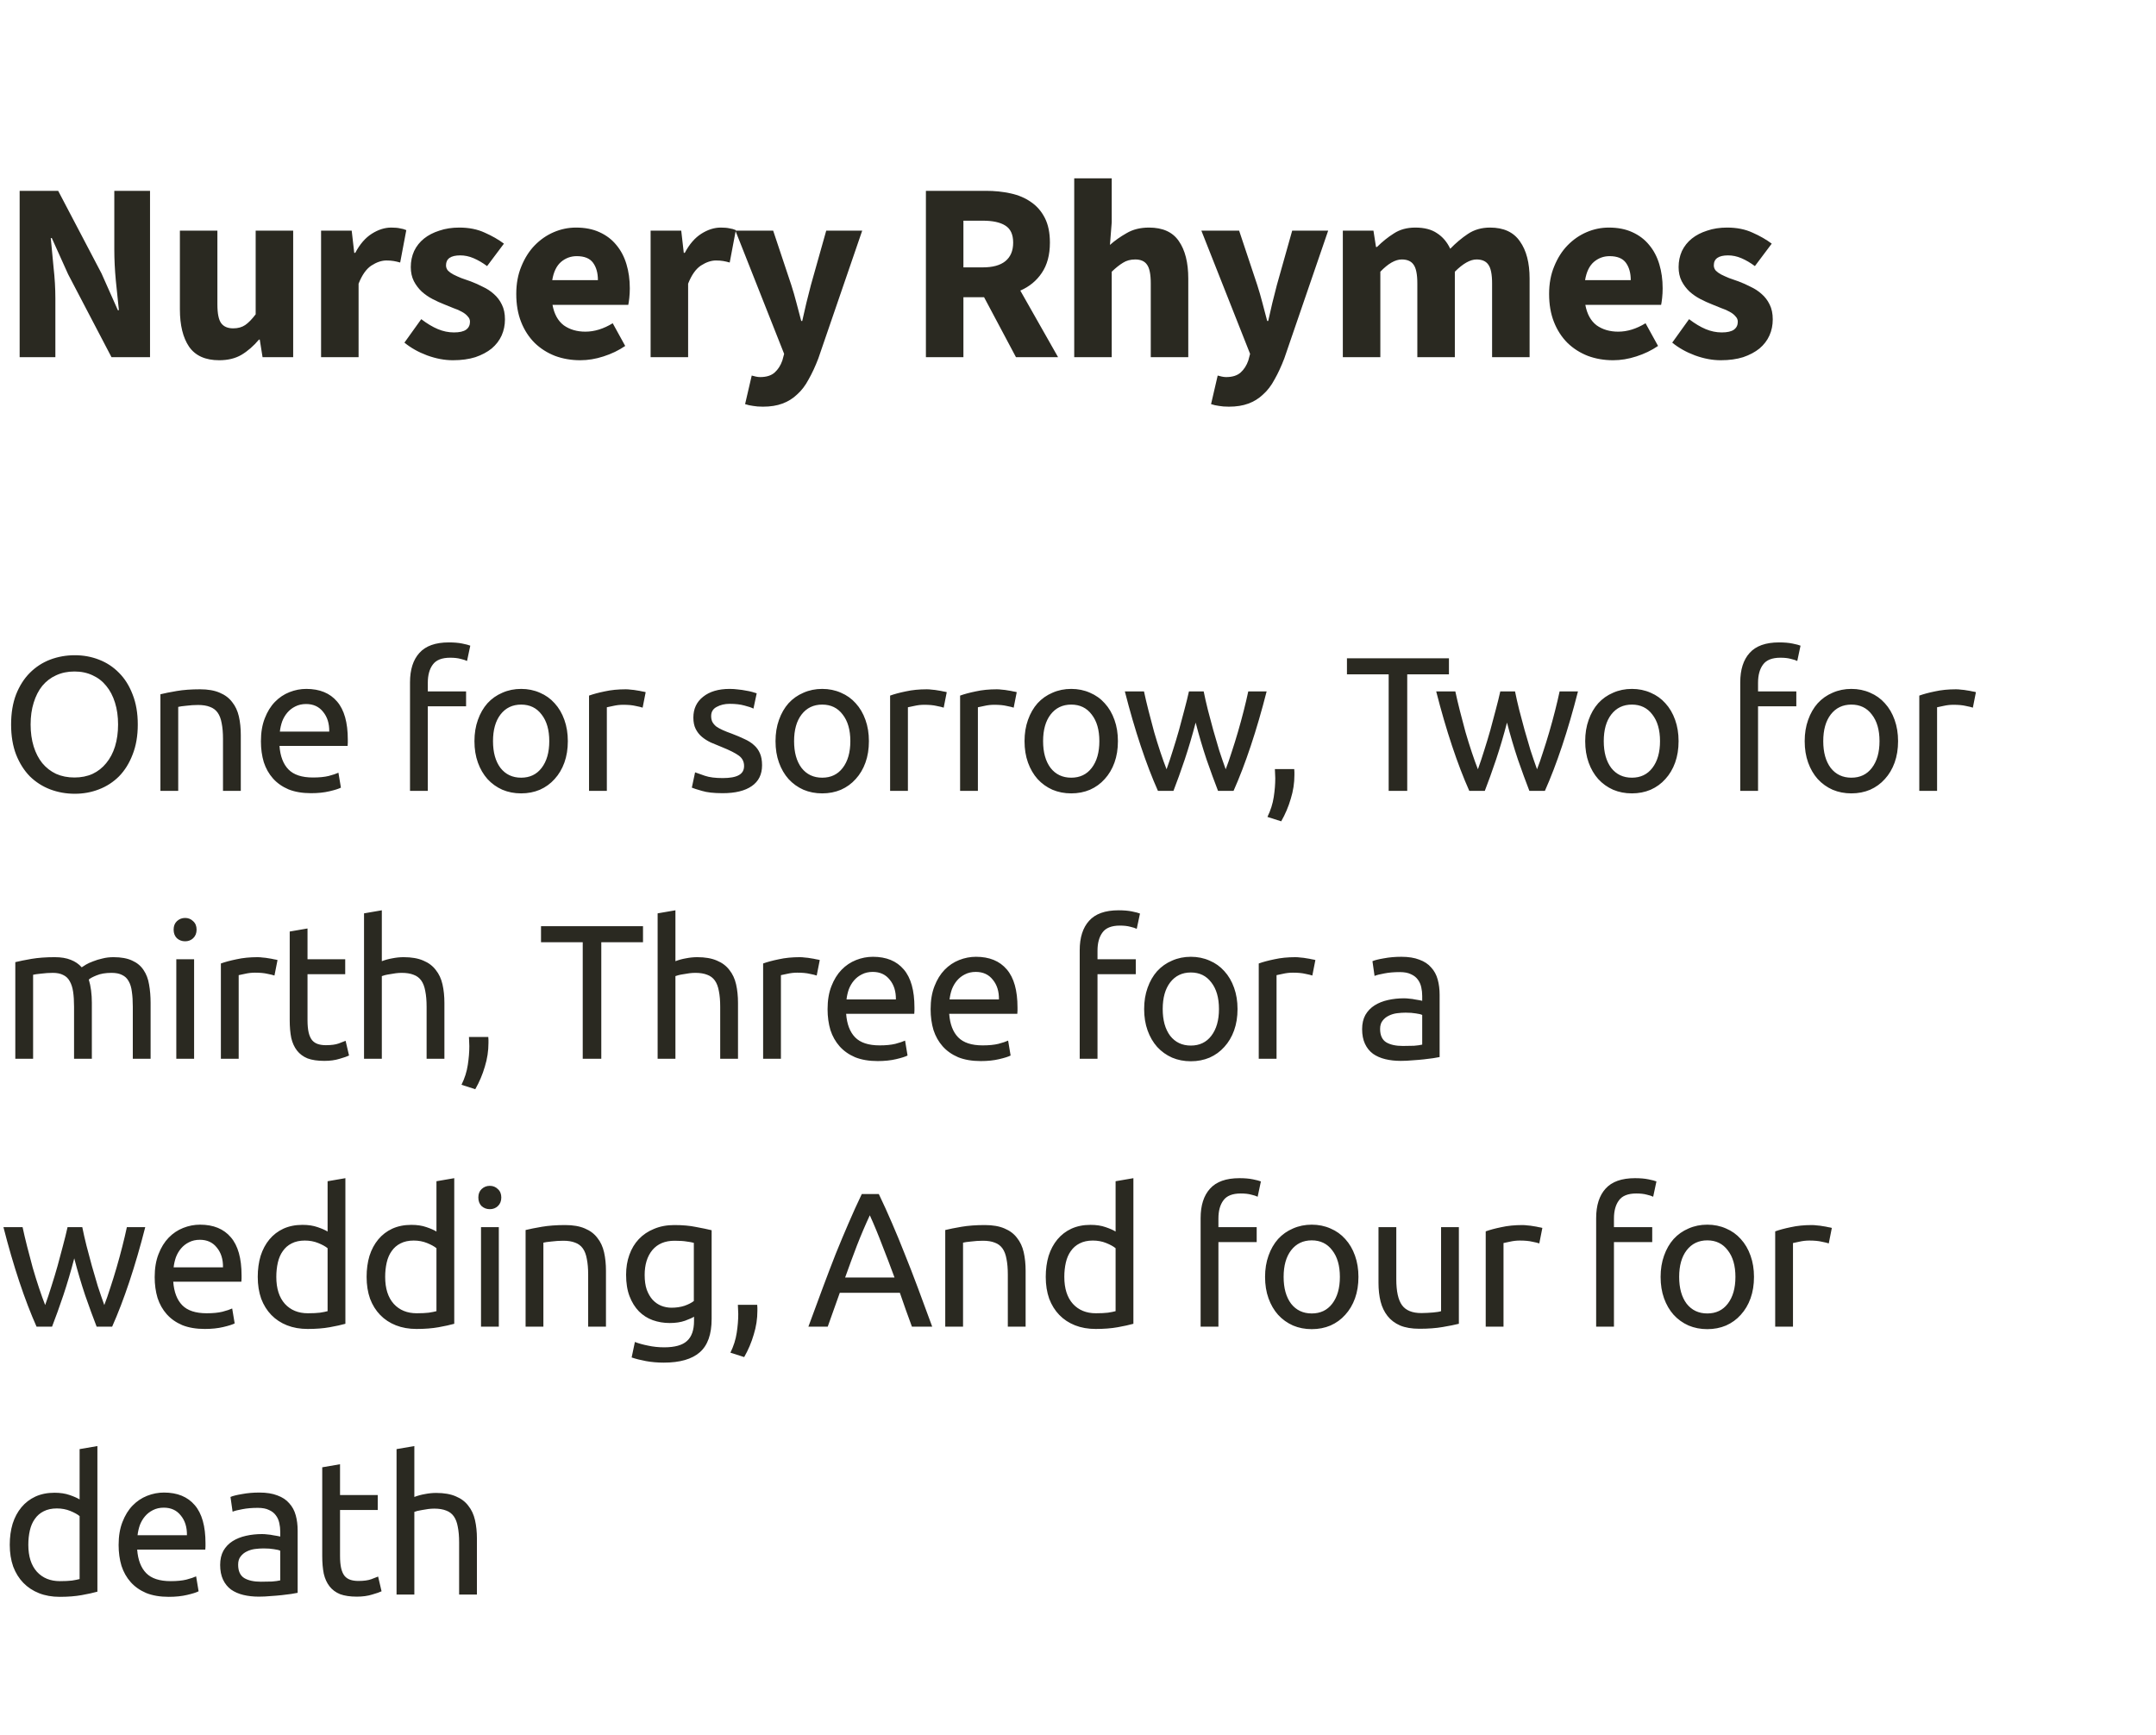 <svg width="169" height="136" viewBox="0 0 169 136" fill="none" xmlns="http://www.w3.org/2000/svg">
<path d="M1.54 28V14.96H4.56L7.96 21.44L9.24 24.32H9.32C9.253 23.627 9.173 22.853 9.08 22C9 21.147 8.96 20.333 8.96 19.56V14.96H11.76V28H8.74L5.34 21.5L4.06 18.66H3.98C4.047 19.38 4.12 20.153 4.2 20.98C4.293 21.807 4.34 22.607 4.34 23.38V28H1.54ZM17.181 28.24C16.101 28.24 15.314 27.887 14.821 27.18C14.341 26.473 14.101 25.493 14.101 24.24V18.08H17.041V23.86C17.041 24.58 17.141 25.073 17.341 25.34C17.541 25.607 17.854 25.74 18.281 25.74C18.654 25.74 18.967 25.653 19.221 25.48C19.474 25.307 19.747 25.027 20.041 24.64V18.08H22.981V28H20.581L20.361 26.62H20.301C19.874 27.127 19.414 27.527 18.921 27.82C18.441 28.1 17.861 28.24 17.181 28.24ZM25.168 28V18.08H27.568L27.768 19.82H27.848C28.208 19.14 28.641 18.64 29.148 18.32C29.655 18 30.161 17.84 30.668 17.84C30.948 17.84 31.175 17.86 31.348 17.9C31.535 17.927 31.701 17.973 31.848 18.04L31.368 20.58C31.181 20.527 31.008 20.487 30.848 20.46C30.688 20.433 30.501 20.42 30.288 20.42C29.915 20.42 29.521 20.553 29.108 20.82C28.708 21.087 28.375 21.56 28.108 22.24V28H25.168ZM35.501 28.24C34.847 28.24 34.174 28.113 33.48 27.86C32.8 27.607 32.207 27.273 31.701 26.86L33.02 25.02C33.474 25.367 33.907 25.627 34.321 25.8C34.734 25.973 35.154 26.06 35.581 26.06C36.02 26.06 36.34 25.987 36.541 25.84C36.74 25.693 36.84 25.487 36.84 25.22C36.84 25.06 36.781 24.92 36.66 24.8C36.554 24.667 36.401 24.547 36.2 24.44C36.014 24.333 35.8 24.24 35.56 24.16C35.321 24.067 35.074 23.967 34.821 23.86C34.514 23.74 34.207 23.6 33.901 23.44C33.594 23.28 33.314 23.087 33.06 22.86C32.807 22.62 32.6 22.347 32.441 22.04C32.281 21.72 32.2 21.353 32.2 20.94C32.2 20.487 32.287 20.067 32.461 19.68C32.647 19.293 32.907 18.967 33.24 18.7C33.574 18.433 33.974 18.227 34.441 18.08C34.907 17.92 35.427 17.84 36.001 17.84C36.761 17.84 37.427 17.973 38.001 18.24C38.574 18.493 39.074 18.78 39.501 19.1L38.181 20.86C37.821 20.593 37.467 20.387 37.12 20.24C36.774 20.093 36.427 20.02 36.081 20.02C35.334 20.02 34.961 20.28 34.961 20.8C34.961 20.96 35.014 21.1 35.12 21.22C35.227 21.327 35.367 21.427 35.541 21.52C35.727 21.613 35.934 21.707 36.16 21.8C36.401 21.88 36.647 21.967 36.901 22.06C37.221 22.18 37.534 22.32 37.84 22.48C38.16 22.627 38.447 22.813 38.7 23.04C38.967 23.267 39.181 23.547 39.34 23.88C39.501 24.2 39.581 24.587 39.581 25.04C39.581 25.493 39.494 25.913 39.321 26.3C39.147 26.687 38.887 27.027 38.541 27.32C38.194 27.6 37.767 27.827 37.261 28C36.754 28.16 36.167 28.24 35.501 28.24ZM45.488 28.24C44.781 28.24 44.121 28.127 43.508 27.9C42.894 27.66 42.361 27.32 41.908 26.88C41.454 26.427 41.101 25.88 40.848 25.24C40.594 24.6 40.468 23.867 40.468 23.04C40.468 22.24 40.601 21.52 40.868 20.88C41.134 20.227 41.481 19.68 41.908 19.24C42.348 18.787 42.848 18.44 43.408 18.2C43.968 17.96 44.548 17.84 45.148 17.84C45.854 17.84 46.468 17.96 46.988 18.2C47.521 18.44 47.961 18.773 48.308 19.2C48.668 19.627 48.934 20.133 49.108 20.72C49.281 21.293 49.368 21.92 49.368 22.6C49.368 22.867 49.354 23.12 49.328 23.36C49.301 23.6 49.274 23.78 49.248 23.9H43.308C43.441 24.62 43.734 25.153 44.188 25.5C44.654 25.833 45.221 26 45.888 26C46.594 26 47.308 25.78 48.028 25.34L49.008 27.12C48.501 27.467 47.934 27.74 47.308 27.94C46.694 28.14 46.088 28.24 45.488 28.24ZM43.288 21.96H46.868C46.868 21.4 46.741 20.947 46.488 20.6C46.234 20.253 45.808 20.08 45.208 20.08C44.741 20.08 44.328 20.233 43.968 20.54C43.621 20.847 43.394 21.32 43.288 21.96ZM50.999 28V18.08H53.399L53.599 19.82H53.679C54.039 19.14 54.473 18.64 54.979 18.32C55.486 18 55.993 17.84 56.499 17.84C56.779 17.84 57.006 17.86 57.179 17.9C57.366 17.927 57.533 17.973 57.679 18.04L57.199 20.58C57.013 20.527 56.839 20.487 56.679 20.46C56.519 20.433 56.333 20.42 56.119 20.42C55.746 20.42 55.353 20.553 54.939 20.82C54.539 21.087 54.206 21.56 53.939 22.24V28H50.999ZM59.805 31.88C59.498 31.88 59.238 31.86 59.025 31.82C58.811 31.793 58.605 31.747 58.405 31.68L58.925 29.44C59.018 29.467 59.125 29.493 59.245 29.52C59.365 29.547 59.478 29.56 59.585 29.56C60.078 29.56 60.458 29.44 60.725 29.2C60.991 28.96 61.191 28.647 61.325 28.26L61.465 27.74L57.645 18.08H60.605L62.025 22.34C62.171 22.793 62.305 23.253 62.425 23.72C62.545 24.187 62.671 24.667 62.805 25.16H62.885C62.991 24.693 63.098 24.227 63.205 23.76C63.325 23.28 63.445 22.807 63.565 22.34L64.765 18.08H67.585L64.145 28.1C63.905 28.727 63.651 29.273 63.385 29.74C63.131 30.22 62.831 30.613 62.485 30.92C62.151 31.24 61.765 31.48 61.325 31.64C60.898 31.8 60.391 31.88 59.805 31.88ZM72.578 28V14.96H77.278C77.972 14.96 78.618 15.027 79.218 15.16C79.832 15.293 80.365 15.52 80.818 15.84C81.272 16.147 81.632 16.56 81.898 17.08C82.165 17.6 82.298 18.247 82.298 19.02C82.298 19.98 82.085 20.773 81.658 21.4C81.245 22.013 80.685 22.473 79.978 22.78L82.938 28H79.638L77.138 23.3H75.518V28H72.578ZM75.518 20.96H77.038C77.812 20.96 78.398 20.8 78.798 20.48C79.212 20.147 79.418 19.66 79.418 19.02C79.418 18.38 79.212 17.933 78.798 17.68C78.398 17.427 77.812 17.3 77.038 17.3H75.518V20.96ZM84.204 28V13.98H87.144V17.42L87.004 19.2C87.377 18.867 87.811 18.56 88.304 18.28C88.797 17.987 89.384 17.84 90.064 17.84C91.144 17.84 91.924 18.193 92.404 18.9C92.897 19.607 93.144 20.587 93.144 21.84V28H90.204V22.22C90.204 21.5 90.104 21.007 89.904 20.74C89.717 20.473 89.411 20.34 88.984 20.34C88.611 20.34 88.291 20.427 88.024 20.6C87.757 20.76 87.464 20.993 87.144 21.3V28H84.204ZM96.33 31.88C96.023 31.88 95.763 31.86 95.55 31.82C95.336 31.793 95.13 31.747 94.93 31.68L95.45 29.44C95.543 29.467 95.65 29.493 95.77 29.52C95.89 29.547 96.003 29.56 96.11 29.56C96.603 29.56 96.983 29.44 97.25 29.2C97.516 28.96 97.716 28.647 97.85 28.26L97.99 27.74L94.17 18.08H97.13L98.55 22.34C98.696 22.793 98.83 23.253 98.95 23.72C99.07 24.187 99.196 24.667 99.33 25.16H99.41C99.516 24.693 99.623 24.227 99.73 23.76C99.85 23.28 99.97 22.807 100.09 22.34L101.29 18.08H104.11L100.67 28.1C100.43 28.727 100.176 29.273 99.91 29.74C99.656 30.22 99.356 30.613 99.01 30.92C98.676 31.24 98.29 31.48 97.85 31.64C97.423 31.8 96.916 31.88 96.33 31.88ZM105.259 28V18.08H107.659L107.859 19.36H107.939C108.353 18.947 108.793 18.593 109.259 18.3C109.726 17.993 110.286 17.84 110.939 17.84C111.646 17.84 112.213 17.987 112.639 18.28C113.079 18.56 113.426 18.967 113.679 19.5C114.119 19.047 114.579 18.66 115.059 18.34C115.553 18.007 116.133 17.84 116.799 17.84C117.866 17.84 118.646 18.2 119.139 18.92C119.646 19.627 119.899 20.6 119.899 21.84V28H116.959V22.22C116.959 21.5 116.859 21.007 116.659 20.74C116.473 20.473 116.166 20.34 115.739 20.34C115.246 20.34 114.679 20.66 114.039 21.3V28H111.099V22.22C111.099 21.5 110.999 21.007 110.799 20.74C110.613 20.473 110.306 20.34 109.879 20.34C109.373 20.34 108.813 20.66 108.199 21.3V28H105.259ZM126.448 28.24C125.741 28.24 125.081 28.127 124.468 27.9C123.854 27.66 123.321 27.32 122.868 26.88C122.414 26.427 122.061 25.88 121.808 25.24C121.554 24.6 121.428 23.867 121.428 23.04C121.428 22.24 121.561 21.52 121.828 20.88C122.094 20.227 122.441 19.68 122.868 19.24C123.308 18.787 123.808 18.44 124.368 18.2C124.928 17.96 125.508 17.84 126.108 17.84C126.814 17.84 127.428 17.96 127.948 18.2C128.481 18.44 128.921 18.773 129.268 19.2C129.628 19.627 129.894 20.133 130.068 20.72C130.241 21.293 130.328 21.92 130.328 22.6C130.328 22.867 130.314 23.12 130.288 23.36C130.261 23.6 130.234 23.78 130.208 23.9H124.268C124.401 24.62 124.694 25.153 125.148 25.5C125.614 25.833 126.181 26 126.848 26C127.554 26 128.268 25.78 128.988 25.34L129.968 27.12C129.461 27.467 128.894 27.74 128.268 27.94C127.654 28.14 127.048 28.24 126.448 28.24ZM124.248 21.96H127.828C127.828 21.4 127.701 20.947 127.448 20.6C127.194 20.253 126.768 20.08 126.168 20.08C125.701 20.08 125.288 20.233 124.928 20.54C124.581 20.847 124.354 21.32 124.248 21.96ZM134.879 28.24C134.226 28.24 133.553 28.113 132.859 27.86C132.179 27.607 131.586 27.273 131.079 26.86L132.399 25.02C132.853 25.367 133.286 25.627 133.699 25.8C134.113 25.973 134.533 26.06 134.959 26.06C135.399 26.06 135.719 25.987 135.919 25.84C136.119 25.693 136.219 25.487 136.219 25.22C136.219 25.06 136.159 24.92 136.039 24.8C135.933 24.667 135.779 24.547 135.579 24.44C135.393 24.333 135.179 24.24 134.939 24.16C134.699 24.067 134.453 23.967 134.199 23.86C133.893 23.74 133.586 23.6 133.279 23.44C132.973 23.28 132.693 23.087 132.439 22.86C132.186 22.62 131.979 22.347 131.819 22.04C131.659 21.72 131.579 21.353 131.579 20.94C131.579 20.487 131.666 20.067 131.839 19.68C132.026 19.293 132.286 18.967 132.619 18.7C132.953 18.433 133.353 18.227 133.819 18.08C134.286 17.92 134.806 17.84 135.379 17.84C136.139 17.84 136.806 17.973 137.379 18.24C137.953 18.493 138.453 18.78 138.879 19.1L137.559 20.86C137.199 20.593 136.846 20.387 136.499 20.24C136.153 20.093 135.806 20.02 135.459 20.02C134.713 20.02 134.339 20.28 134.339 20.8C134.339 20.96 134.393 21.1 134.499 21.22C134.606 21.327 134.746 21.427 134.919 21.52C135.106 21.613 135.313 21.707 135.539 21.8C135.779 21.88 136.026 21.967 136.279 22.06C136.599 22.18 136.913 22.32 137.219 22.48C137.539 22.627 137.826 22.813 138.079 23.04C138.346 23.267 138.559 23.547 138.719 23.88C138.879 24.2 138.959 24.587 138.959 25.04C138.959 25.493 138.873 25.913 138.699 26.3C138.526 26.687 138.266 27.027 137.919 27.32C137.573 27.6 137.146 27.827 136.639 28C136.133 28.16 135.546 28.24 134.879 28.24Z" fill="#2A2921"/>
<path d="M0.87 56.795C0.87 55.905 1 55.12 1.26 54.44C1.53 53.76 1.89 53.195 2.34 52.745C2.8 52.285 3.33 51.94 3.93 51.71C4.54 51.48 5.185 51.365 5.865 51.365C6.535 51.365 7.165 51.48 7.755 51.71C8.355 51.94 8.88 52.285 9.33 52.745C9.78 53.195 10.135 53.76 10.395 54.44C10.665 55.12 10.8 55.905 10.8 56.795C10.8 57.685 10.665 58.47 10.395 59.15C10.135 59.83 9.78 60.4 9.33 60.86C8.88 61.31 8.355 61.65 7.755 61.88C7.165 62.11 6.535 62.225 5.865 62.225C5.185 62.225 4.54 62.11 3.93 61.88C3.33 61.65 2.8 61.31 2.34 60.86C1.89 60.4 1.53 59.83 1.26 59.15C1 58.47 0.87 57.685 0.87 56.795ZM2.4 56.795C2.4 57.425 2.48 58 2.64 58.52C2.8 59.03 3.025 59.465 3.315 59.825C3.615 60.185 3.975 60.465 4.395 60.665C4.825 60.855 5.305 60.95 5.835 60.95C6.365 60.95 6.84 60.855 7.26 60.665C7.68 60.465 8.035 60.185 8.325 59.825C8.625 59.465 8.855 59.03 9.015 58.52C9.175 58 9.255 57.425 9.255 56.795C9.255 56.165 9.175 55.595 9.015 55.085C8.855 54.565 8.625 54.125 8.325 53.765C8.035 53.405 7.68 53.13 7.26 52.94C6.84 52.74 6.365 52.64 5.835 52.64C5.305 52.64 4.825 52.74 4.395 52.94C3.975 53.13 3.615 53.405 3.315 53.765C3.025 54.125 2.8 54.565 2.64 55.085C2.48 55.595 2.4 56.165 2.4 56.795ZM12.575 54.425C12.895 54.345 13.32 54.26 13.85 54.17C14.38 54.08 14.99 54.035 15.68 54.035C16.3 54.035 16.815 54.125 17.225 54.305C17.635 54.475 17.96 54.72 18.2 55.04C18.45 55.35 18.625 55.725 18.725 56.165C18.825 56.605 18.875 57.09 18.875 57.62V62H17.48V57.92C17.48 57.44 17.445 57.03 17.375 56.69C17.315 56.35 17.21 56.075 17.06 55.865C16.91 55.655 16.71 55.505 16.46 55.415C16.21 55.315 15.9 55.265 15.53 55.265C15.38 55.265 15.225 55.27 15.065 55.28C14.905 55.29 14.75 55.305 14.6 55.325C14.46 55.335 14.33 55.35 14.21 55.37C14.1 55.39 14.02 55.405 13.97 55.415V62H12.575V54.425ZM20.453 58.115C20.453 57.425 20.553 56.825 20.753 56.315C20.953 55.795 21.218 55.365 21.548 55.025C21.878 54.685 22.258 54.43 22.688 54.26C23.118 54.09 23.558 54.005 24.008 54.005C25.058 54.005 25.863 54.335 26.423 54.995C26.983 55.645 27.263 56.64 27.263 57.98C27.263 58.04 27.263 58.12 27.263 58.22C27.263 58.31 27.258 58.395 27.248 58.475H21.908C21.968 59.285 22.203 59.9 22.613 60.32C23.023 60.74 23.663 60.95 24.533 60.95C25.023 60.95 25.433 60.91 25.763 60.83C26.103 60.74 26.358 60.655 26.528 60.575L26.723 61.745C26.553 61.835 26.253 61.93 25.823 62.03C25.403 62.13 24.923 62.18 24.383 62.18C23.703 62.18 23.113 62.08 22.613 61.88C22.123 61.67 21.718 61.385 21.398 61.025C21.078 60.665 20.838 60.24 20.678 59.75C20.528 59.25 20.453 58.705 20.453 58.115ZM25.808 57.35C25.818 56.72 25.658 56.205 25.328 55.805C25.008 55.395 24.563 55.19 23.993 55.19C23.673 55.19 23.388 55.255 23.138 55.385C22.898 55.505 22.693 55.665 22.523 55.865C22.353 56.065 22.218 56.295 22.118 56.555C22.028 56.815 21.968 57.08 21.938 57.35H25.808ZM35.184 50.36C35.594 50.36 35.944 50.39 36.234 50.45C36.534 50.51 36.744 50.565 36.864 50.615L36.609 51.815C36.489 51.755 36.319 51.7 36.099 51.65C35.879 51.59 35.609 51.56 35.289 51.56C34.639 51.56 34.184 51.74 33.924 52.1C33.664 52.45 33.534 52.925 33.534 53.525V54.2H36.534V55.37H33.534V62H32.139V53.495C32.139 52.495 32.384 51.725 32.874 51.185C33.364 50.635 34.134 50.36 35.184 50.36ZM44.51 58.1C44.51 58.72 44.42 59.28 44.24 59.78C44.06 60.28 43.805 60.71 43.475 61.07C43.155 61.43 42.77 61.71 42.32 61.91C41.87 62.1 41.38 62.195 40.85 62.195C40.32 62.195 39.83 62.1 39.38 61.91C38.93 61.71 38.54 61.43 38.21 61.07C37.89 60.71 37.64 60.28 37.46 59.78C37.28 59.28 37.19 58.72 37.19 58.1C37.19 57.49 37.28 56.935 37.46 56.435C37.64 55.925 37.89 55.49 38.21 55.13C38.54 54.77 38.93 54.495 39.38 54.305C39.83 54.105 40.32 54.005 40.85 54.005C41.38 54.005 41.87 54.105 42.32 54.305C42.77 54.495 43.155 54.77 43.475 55.13C43.805 55.49 44.06 55.925 44.24 56.435C44.42 56.935 44.51 57.49 44.51 58.1ZM43.055 58.1C43.055 57.22 42.855 56.525 42.455 56.015C42.065 55.495 41.53 55.235 40.85 55.235C40.17 55.235 39.63 55.495 39.23 56.015C38.84 56.525 38.645 57.22 38.645 58.1C38.645 58.98 38.84 59.68 39.23 60.2C39.63 60.71 40.17 60.965 40.85 60.965C41.53 60.965 42.065 60.71 42.455 60.2C42.855 59.68 43.055 58.98 43.055 58.1ZM49.053 54.035C49.172 54.035 49.307 54.045 49.458 54.065C49.617 54.075 49.773 54.095 49.922 54.125C50.072 54.145 50.208 54.17 50.328 54.2C50.458 54.22 50.553 54.24 50.612 54.26L50.373 55.475C50.263 55.435 50.078 55.39 49.818 55.34C49.568 55.28 49.242 55.25 48.843 55.25C48.583 55.25 48.322 55.28 48.062 55.34C47.812 55.39 47.648 55.425 47.568 55.445V62H46.172V54.53C46.502 54.41 46.913 54.3 47.403 54.2C47.892 54.09 48.443 54.035 49.053 54.035ZM56.645 60.995C57.215 60.995 57.635 60.92 57.905 60.77C58.185 60.62 58.325 60.38 58.325 60.05C58.325 59.71 58.19 59.44 57.92 59.24C57.65 59.04 57.205 58.815 56.585 58.565C56.285 58.445 55.995 58.325 55.715 58.205C55.445 58.075 55.21 57.925 55.01 57.755C54.81 57.585 54.65 57.38 54.53 57.14C54.41 56.9 54.35 56.605 54.35 56.255C54.35 55.565 54.605 55.02 55.115 54.62C55.625 54.21 56.32 54.005 57.2 54.005C57.42 54.005 57.64 54.02 57.86 54.05C58.08 54.07 58.285 54.1 58.475 54.14C58.665 54.17 58.83 54.205 58.97 54.245C59.12 54.285 59.235 54.32 59.315 54.35L59.06 55.55C58.91 55.47 58.675 55.39 58.355 55.31C58.035 55.22 57.65 55.175 57.2 55.175C56.81 55.175 56.47 55.255 56.18 55.415C55.89 55.565 55.745 55.805 55.745 56.135C55.745 56.305 55.775 56.455 55.835 56.585C55.905 56.715 56.005 56.835 56.135 56.945C56.275 57.045 56.445 57.14 56.645 57.23C56.845 57.32 57.085 57.415 57.365 57.515C57.735 57.655 58.065 57.795 58.355 57.935C58.645 58.065 58.89 58.22 59.09 58.4C59.3 58.58 59.46 58.8 59.57 59.06C59.68 59.31 59.735 59.62 59.735 59.99C59.735 60.71 59.465 61.255 58.925 61.625C58.395 61.995 57.635 62.18 56.645 62.18C55.955 62.18 55.415 62.12 55.025 62C54.635 61.89 54.37 61.805 54.23 61.745L54.485 60.545C54.645 60.605 54.9 60.695 55.25 60.815C55.6 60.935 56.065 60.995 56.645 60.995ZM68.11 58.1C68.11 58.72 68.02 59.28 67.84 59.78C67.66 60.28 67.405 60.71 67.075 61.07C66.755 61.43 66.37 61.71 65.92 61.91C65.47 62.1 64.98 62.195 64.45 62.195C63.92 62.195 63.43 62.1 62.98 61.91C62.53 61.71 62.14 61.43 61.81 61.07C61.49 60.71 61.24 60.28 61.06 59.78C60.88 59.28 60.79 58.72 60.79 58.1C60.79 57.49 60.88 56.935 61.06 56.435C61.24 55.925 61.49 55.49 61.81 55.13C62.14 54.77 62.53 54.495 62.98 54.305C63.43 54.105 63.92 54.005 64.45 54.005C64.98 54.005 65.47 54.105 65.92 54.305C66.37 54.495 66.755 54.77 67.075 55.13C67.405 55.49 67.66 55.925 67.84 56.435C68.02 56.935 68.11 57.49 68.11 58.1ZM66.655 58.1C66.655 57.22 66.455 56.525 66.055 56.015C65.665 55.495 65.13 55.235 64.45 55.235C63.77 55.235 63.23 55.495 62.83 56.015C62.44 56.525 62.245 57.22 62.245 58.1C62.245 58.98 62.44 59.68 62.83 60.2C63.23 60.71 63.77 60.965 64.45 60.965C65.13 60.965 65.665 60.71 66.055 60.2C66.455 59.68 66.655 58.98 66.655 58.1ZM72.652 54.035C72.772 54.035 72.907 54.045 73.057 54.065C73.217 54.075 73.372 54.095 73.522 54.125C73.672 54.145 73.807 54.17 73.927 54.2C74.057 54.22 74.152 54.24 74.212 54.26L73.972 55.475C73.862 55.435 73.677 55.39 73.417 55.34C73.167 55.28 72.842 55.25 72.442 55.25C72.182 55.25 71.922 55.28 71.662 55.34C71.412 55.39 71.247 55.425 71.167 55.445V62H69.772V54.53C70.102 54.41 70.512 54.3 71.002 54.2C71.492 54.09 72.042 54.035 72.652 54.035ZM78.138 54.035C78.258 54.035 78.393 54.045 78.543 54.065C78.703 54.075 78.858 54.095 79.008 54.125C79.158 54.145 79.293 54.17 79.413 54.2C79.543 54.22 79.638 54.24 79.698 54.26L79.458 55.475C79.348 55.435 79.163 55.39 78.903 55.34C78.653 55.28 78.328 55.25 77.928 55.25C77.668 55.25 77.408 55.28 77.148 55.34C76.898 55.39 76.733 55.425 76.653 55.445V62H75.258V54.53C75.588 54.41 75.998 54.3 76.488 54.2C76.978 54.09 77.528 54.035 78.138 54.035ZM87.629 58.1C87.629 58.72 87.54 59.28 87.359 59.78C87.18 60.28 86.924 60.71 86.594 61.07C86.275 61.43 85.889 61.71 85.439 61.91C84.99 62.1 84.499 62.195 83.969 62.195C83.439 62.195 82.95 62.1 82.499 61.91C82.049 61.71 81.659 61.43 81.329 61.07C81.01 60.71 80.76 60.28 80.579 59.78C80.4 59.28 80.309 58.72 80.309 58.1C80.309 57.49 80.4 56.935 80.579 56.435C80.76 55.925 81.01 55.49 81.329 55.13C81.659 54.77 82.049 54.495 82.499 54.305C82.95 54.105 83.439 54.005 83.969 54.005C84.499 54.005 84.99 54.105 85.439 54.305C85.889 54.495 86.275 54.77 86.594 55.13C86.924 55.49 87.18 55.925 87.359 56.435C87.54 56.935 87.629 57.49 87.629 58.1ZM86.174 58.1C86.174 57.22 85.975 56.525 85.575 56.015C85.184 55.495 84.65 55.235 83.969 55.235C83.29 55.235 82.749 55.495 82.35 56.015C81.96 56.525 81.764 57.22 81.764 58.1C81.764 58.98 81.96 59.68 82.35 60.2C82.749 60.71 83.29 60.965 83.969 60.965C84.65 60.965 85.184 60.71 85.575 60.2C85.975 59.68 86.174 58.98 86.174 58.1ZM95.477 62C95.197 61.28 94.897 60.46 94.577 59.54C94.267 58.61 93.982 57.645 93.722 56.645C93.462 57.645 93.177 58.61 92.867 59.54C92.557 60.46 92.262 61.28 91.982 62H90.767C90.307 60.97 89.857 59.795 89.417 58.475C88.977 57.155 88.562 55.73 88.172 54.2H89.672C89.772 54.67 89.892 55.18 90.032 55.73C90.172 56.28 90.317 56.83 90.467 57.38C90.627 57.93 90.792 58.46 90.962 58.97C91.132 59.48 91.292 59.925 91.442 60.305C91.612 59.835 91.777 59.34 91.937 58.82C92.107 58.29 92.267 57.76 92.417 57.23C92.567 56.69 92.707 56.165 92.837 55.655C92.977 55.135 93.097 54.65 93.197 54.2H94.352C94.442 54.65 94.552 55.135 94.682 55.655C94.812 56.165 94.952 56.69 95.102 57.23C95.252 57.76 95.407 58.29 95.567 58.82C95.737 59.34 95.907 59.835 96.077 60.305C96.227 59.925 96.382 59.48 96.542 58.97C96.712 58.46 96.877 57.93 97.037 57.38C97.197 56.83 97.347 56.28 97.487 55.73C97.627 55.18 97.747 54.67 97.847 54.2H99.287C98.897 55.73 98.482 57.155 98.042 58.475C97.602 59.795 97.152 60.97 96.692 62H95.477ZM101.449 60.29C101.459 60.37 101.464 60.45 101.464 60.53C101.464 60.6 101.464 60.675 101.464 60.755C101.464 61.385 101.369 62.005 101.179 62.615C100.999 63.235 100.749 63.825 100.429 64.385L99.349 64.04C99.599 63.53 99.763 63.01 99.844 62.48C99.924 61.96 99.963 61.47 99.963 61.01C99.963 60.88 99.959 60.755 99.948 60.635C99.948 60.515 99.944 60.4 99.933 60.29H101.449ZM113.577 51.605V52.865H110.307V62H108.852V52.865H105.582V51.605H113.577ZM119.882 62C119.602 61.28 119.302 60.46 118.982 59.54C118.672 58.61 118.387 57.645 118.127 56.645C117.867 57.645 117.582 58.61 117.272 59.54C116.962 60.46 116.667 61.28 116.387 62H115.172C114.712 60.97 114.262 59.795 113.822 58.475C113.382 57.155 112.967 55.73 112.577 54.2H114.077C114.177 54.67 114.297 55.18 114.437 55.73C114.577 56.28 114.722 56.83 114.872 57.38C115.032 57.93 115.197 58.46 115.367 58.97C115.537 59.48 115.697 59.925 115.847 60.305C116.017 59.835 116.182 59.34 116.342 58.82C116.512 58.29 116.672 57.76 116.822 57.23C116.972 56.69 117.112 56.165 117.242 55.655C117.382 55.135 117.502 54.65 117.602 54.2H118.757C118.847 54.65 118.957 55.135 119.087 55.655C119.217 56.165 119.357 56.69 119.507 57.23C119.657 57.76 119.812 58.29 119.972 58.82C120.142 59.34 120.312 59.835 120.482 60.305C120.632 59.925 120.787 59.48 120.947 58.97C121.117 58.46 121.282 57.93 121.442 57.38C121.602 56.83 121.752 56.28 121.892 55.73C122.032 55.18 122.152 54.67 122.252 54.2H123.692C123.302 55.73 122.887 57.155 122.447 58.475C122.007 59.795 121.557 60.97 121.097 62H119.882ZM131.577 58.1C131.577 58.72 131.487 59.28 131.307 59.78C131.127 60.28 130.872 60.71 130.542 61.07C130.222 61.43 129.837 61.71 129.387 61.91C128.937 62.1 128.447 62.195 127.917 62.195C127.387 62.195 126.897 62.1 126.447 61.91C125.997 61.71 125.607 61.43 125.277 61.07C124.957 60.71 124.707 60.28 124.527 59.78C124.347 59.28 124.257 58.72 124.257 58.1C124.257 57.49 124.347 56.935 124.527 56.435C124.707 55.925 124.957 55.49 125.277 55.13C125.607 54.77 125.997 54.495 126.447 54.305C126.897 54.105 127.387 54.005 127.917 54.005C128.447 54.005 128.937 54.105 129.387 54.305C129.837 54.495 130.222 54.77 130.542 55.13C130.872 55.49 131.127 55.925 131.307 56.435C131.487 56.935 131.577 57.49 131.577 58.1ZM130.122 58.1C130.122 57.22 129.922 56.525 129.522 56.015C129.132 55.495 128.597 55.235 127.917 55.235C127.237 55.235 126.697 55.495 126.297 56.015C125.907 56.525 125.712 57.22 125.712 58.1C125.712 58.98 125.907 59.68 126.297 60.2C126.697 60.71 127.237 60.965 127.917 60.965C128.597 60.965 129.132 60.71 129.522 60.2C129.922 59.68 130.122 58.98 130.122 58.1ZM139.456 50.36C139.866 50.36 140.216 50.39 140.506 50.45C140.806 50.51 141.016 50.565 141.136 50.615L140.881 51.815C140.761 51.755 140.591 51.7 140.371 51.65C140.151 51.59 139.881 51.56 139.561 51.56C138.911 51.56 138.456 51.74 138.196 52.1C137.936 52.45 137.806 52.925 137.806 53.525V54.2H140.806V55.37H137.806V62H136.411V53.495C136.411 52.495 136.656 51.725 137.146 51.185C137.636 50.635 138.406 50.36 139.456 50.36ZM148.782 58.1C148.782 58.72 148.692 59.28 148.512 59.78C148.332 60.28 148.077 60.71 147.747 61.07C147.427 61.43 147.042 61.71 146.592 61.91C146.142 62.1 145.652 62.195 145.122 62.195C144.592 62.195 144.102 62.1 143.652 61.91C143.202 61.71 142.812 61.43 142.482 61.07C142.162 60.71 141.912 60.28 141.732 59.78C141.552 59.28 141.462 58.72 141.462 58.1C141.462 57.49 141.552 56.935 141.732 56.435C141.912 55.925 142.162 55.49 142.482 55.13C142.812 54.77 143.202 54.495 143.652 54.305C144.102 54.105 144.592 54.005 145.122 54.005C145.652 54.005 146.142 54.105 146.592 54.305C147.042 54.495 147.427 54.77 147.747 55.13C148.077 55.49 148.332 55.925 148.512 56.435C148.692 56.935 148.782 57.49 148.782 58.1ZM147.327 58.1C147.327 57.22 147.127 56.525 146.727 56.015C146.337 55.495 145.802 55.235 145.122 55.235C144.442 55.235 143.902 55.495 143.502 56.015C143.112 56.525 142.917 57.22 142.917 58.1C142.917 58.98 143.112 59.68 143.502 60.2C143.902 60.71 144.442 60.965 145.122 60.965C145.802 60.965 146.337 60.71 146.727 60.2C147.127 59.68 147.327 58.98 147.327 58.1ZM153.325 54.035C153.445 54.035 153.58 54.045 153.73 54.065C153.89 54.075 154.045 54.095 154.195 54.125C154.345 54.145 154.48 54.17 154.6 54.2C154.73 54.22 154.825 54.24 154.885 54.26L154.645 55.475C154.535 55.435 154.35 55.39 154.09 55.34C153.84 55.28 153.515 55.25 153.115 55.25C152.855 55.25 152.595 55.28 152.335 55.34C152.085 55.39 151.92 55.425 151.84 55.445V62H150.445V54.53C150.775 54.41 151.185 54.3 151.675 54.2C152.165 54.09 152.715 54.035 153.325 54.035ZM1.2 75.425C1.52 75.345 1.94 75.26 2.46 75.17C2.99 75.08 3.6 75.035 4.29 75.035C4.79 75.035 5.21 75.105 5.55 75.245C5.89 75.375 6.175 75.57 6.405 75.83C6.475 75.78 6.585 75.71 6.735 75.62C6.885 75.53 7.07 75.445 7.29 75.365C7.51 75.275 7.755 75.2 8.025 75.14C8.295 75.07 8.585 75.035 8.895 75.035C9.495 75.035 9.985 75.125 10.365 75.305C10.745 75.475 11.04 75.72 11.25 76.04C11.47 76.36 11.615 76.74 11.685 77.18C11.765 77.62 11.805 78.1 11.805 78.62V83H10.41V78.92C10.41 78.46 10.385 78.065 10.335 77.735C10.295 77.405 10.21 77.13 10.08 76.91C9.96 76.69 9.79 76.53 9.57 76.43C9.36 76.32 9.085 76.265 8.745 76.265C8.275 76.265 7.885 76.33 7.575 76.46C7.275 76.58 7.07 76.69 6.96 76.79C7.04 77.05 7.1 77.335 7.14 77.645C7.18 77.955 7.2 78.28 7.2 78.62V83H5.805V78.92C5.805 78.46 5.78 78.065 5.73 77.735C5.68 77.405 5.59 77.13 5.46 76.91C5.34 76.69 5.17 76.53 4.95 76.43C4.74 76.32 4.47 76.265 4.14 76.265C4 76.265 3.85 76.27 3.69 76.28C3.53 76.29 3.375 76.305 3.225 76.325C3.085 76.335 2.955 76.35 2.835 76.37C2.715 76.39 2.635 76.405 2.595 76.415V83H1.2V75.425ZM15.215 83H13.82V75.2H15.215V83ZM14.51 73.79C14.26 73.79 14.045 73.71 13.865 73.55C13.695 73.38 13.61 73.155 13.61 72.875C13.61 72.595 13.695 72.375 13.865 72.215C14.045 72.045 14.26 71.96 14.51 71.96C14.76 71.96 14.97 72.045 15.14 72.215C15.32 72.375 15.41 72.595 15.41 72.875C15.41 73.155 15.32 73.38 15.14 73.55C14.97 73.71 14.76 73.79 14.51 73.79ZM20.194 75.035C20.314 75.035 20.449 75.045 20.599 75.065C20.759 75.075 20.914 75.095 21.064 75.125C21.214 75.145 21.349 75.17 21.469 75.2C21.599 75.22 21.694 75.24 21.754 75.26L21.514 76.475C21.404 76.435 21.219 76.39 20.959 76.34C20.709 76.28 20.384 76.25 19.984 76.25C19.724 76.25 19.464 76.28 19.204 76.34C18.954 76.39 18.789 76.425 18.709 76.445V83H17.314V75.53C17.644 75.41 18.054 75.3 18.544 75.2C19.034 75.09 19.584 75.035 20.194 75.035ZM24.105 75.2H27.06V76.37H24.105V79.97C24.105 80.36 24.135 80.685 24.195 80.945C24.255 81.195 24.345 81.395 24.465 81.545C24.585 81.685 24.735 81.785 24.915 81.845C25.095 81.905 25.305 81.935 25.545 81.935C25.965 81.935 26.3 81.89 26.55 81.8C26.81 81.7 26.99 81.63 27.09 81.59L27.36 82.745C27.22 82.815 26.975 82.9 26.625 83C26.275 83.11 25.875 83.165 25.425 83.165C24.895 83.165 24.455 83.1 24.105 82.97C23.765 82.83 23.49 82.625 23.28 82.355C23.07 82.085 22.92 81.755 22.83 81.365C22.75 80.965 22.71 80.505 22.71 79.985V73.025L24.105 72.785V75.2ZM28.535 83V71.6L29.93 71.36V75.35C30.19 75.25 30.465 75.175 30.755 75.125C31.055 75.065 31.35 75.035 31.64 75.035C32.26 75.035 32.775 75.125 33.185 75.305C33.595 75.475 33.92 75.72 34.16 76.04C34.41 76.35 34.585 76.725 34.685 77.165C34.785 77.605 34.835 78.09 34.835 78.62V83H33.44V78.92C33.44 78.44 33.405 78.03 33.335 77.69C33.275 77.35 33.17 77.075 33.02 76.865C32.87 76.655 32.67 76.505 32.42 76.415C32.17 76.315 31.86 76.265 31.49 76.265C31.34 76.265 31.185 76.275 31.025 76.295C30.865 76.315 30.71 76.34 30.56 76.37C30.42 76.39 30.29 76.415 30.17 76.445C30.06 76.475 29.98 76.5 29.93 76.52V83H28.535ZM38.275 81.29C38.285 81.37 38.289 81.45 38.289 81.53C38.289 81.6 38.289 81.675 38.289 81.755C38.289 82.385 38.194 83.005 38.005 83.615C37.825 84.235 37.575 84.825 37.255 85.385L36.175 85.04C36.425 84.53 36.59 84.01 36.669 83.48C36.749 82.96 36.789 82.47 36.789 82.01C36.789 81.88 36.785 81.755 36.775 81.635C36.775 81.515 36.77 81.4 36.76 81.29H38.275ZM50.403 72.605V73.865H47.133V83H45.678V73.865H42.408V72.605H50.403ZM51.549 83V71.6L52.944 71.36V75.35C53.204 75.25 53.479 75.175 53.769 75.125C54.069 75.065 54.364 75.035 54.654 75.035C55.274 75.035 55.789 75.125 56.199 75.305C56.609 75.475 56.934 75.72 57.174 76.04C57.424 76.35 57.599 76.725 57.699 77.165C57.799 77.605 57.849 78.09 57.849 78.62V83H56.454V78.92C56.454 78.44 56.419 78.03 56.349 77.69C56.289 77.35 56.184 77.075 56.034 76.865C55.884 76.655 55.684 76.505 55.434 76.415C55.184 76.315 54.874 76.265 54.504 76.265C54.354 76.265 54.199 76.275 54.039 76.295C53.879 76.315 53.724 76.34 53.574 76.37C53.434 76.39 53.304 76.415 53.184 76.445C53.074 76.475 52.994 76.5 52.944 76.52V83H51.549ZM62.698 75.035C62.818 75.035 62.953 75.045 63.103 75.065C63.263 75.075 63.418 75.095 63.568 75.125C63.718 75.145 63.853 75.17 63.973 75.2C64.103 75.22 64.198 75.24 64.258 75.26L64.018 76.475C63.908 76.435 63.723 76.39 63.463 76.34C63.213 76.28 62.888 76.25 62.488 76.25C62.228 76.25 61.968 76.28 61.708 76.34C61.458 76.39 61.293 76.425 61.213 76.445V83H59.818V75.53C60.148 75.41 60.558 75.3 61.048 75.2C61.538 75.09 62.088 75.035 62.698 75.035ZM64.87 79.115C64.87 78.425 64.969 77.825 65.169 77.315C65.37 76.795 65.635 76.365 65.965 76.025C66.294 75.685 66.674 75.43 67.105 75.26C67.534 75.09 67.975 75.005 68.424 75.005C69.475 75.005 70.279 75.335 70.84 75.995C71.4 76.645 71.68 77.64 71.68 78.98C71.68 79.04 71.68 79.12 71.68 79.22C71.68 79.31 71.674 79.395 71.665 79.475H66.325C66.385 80.285 66.62 80.9 67.029 81.32C67.439 81.74 68.079 81.95 68.95 81.95C69.439 81.95 69.85 81.91 70.18 81.83C70.519 81.74 70.775 81.655 70.945 81.575L71.139 82.745C70.969 82.835 70.669 82.93 70.24 83.03C69.82 83.13 69.34 83.18 68.799 83.18C68.12 83.18 67.529 83.08 67.029 82.88C66.54 82.67 66.135 82.385 65.814 82.025C65.495 81.665 65.254 81.24 65.094 80.75C64.945 80.25 64.87 79.705 64.87 79.115ZM70.225 78.35C70.234 77.72 70.075 77.205 69.745 76.805C69.424 76.395 68.98 76.19 68.409 76.19C68.09 76.19 67.805 76.255 67.555 76.385C67.314 76.505 67.109 76.665 66.939 76.865C66.769 77.065 66.635 77.295 66.534 77.555C66.445 77.815 66.385 78.08 66.355 78.35H70.225ZM72.948 79.115C72.948 78.425 73.048 77.825 73.248 77.315C73.448 76.795 73.713 76.365 74.043 76.025C74.373 75.685 74.753 75.43 75.183 75.26C75.613 75.09 76.053 75.005 76.503 75.005C77.553 75.005 78.358 75.335 78.918 75.995C79.478 76.645 79.758 77.64 79.758 78.98C79.758 79.04 79.758 79.12 79.758 79.22C79.758 79.31 79.753 79.395 79.743 79.475H74.403C74.463 80.285 74.698 80.9 75.108 81.32C75.518 81.74 76.158 81.95 77.028 81.95C77.518 81.95 77.928 81.91 78.258 81.83C78.598 81.74 78.853 81.655 79.023 81.575L79.218 82.745C79.048 82.835 78.748 82.93 78.318 83.03C77.898 83.13 77.418 83.18 76.878 83.18C76.198 83.18 75.608 83.08 75.108 82.88C74.618 82.67 74.213 82.385 73.893 82.025C73.573 81.665 73.333 81.24 73.173 80.75C73.023 80.25 72.948 79.705 72.948 79.115ZM78.303 78.35C78.313 77.72 78.153 77.205 77.823 76.805C77.503 76.395 77.058 76.19 76.488 76.19C76.168 76.19 75.883 76.255 75.633 76.385C75.393 76.505 75.188 76.665 75.018 76.865C74.848 77.065 74.713 77.295 74.613 77.555C74.523 77.815 74.463 78.08 74.433 78.35H78.303ZM87.679 71.36C88.089 71.36 88.439 71.39 88.729 71.45C89.029 71.51 89.239 71.565 89.359 71.615L89.104 72.815C88.984 72.755 88.814 72.7 88.594 72.65C88.374 72.59 88.104 72.56 87.784 72.56C87.134 72.56 86.679 72.74 86.419 73.1C86.159 73.45 86.029 73.925 86.029 74.525V75.2H89.029V76.37H86.029V83H84.634V74.495C84.634 73.495 84.879 72.725 85.369 72.185C85.859 71.635 86.629 71.36 87.679 71.36ZM97.005 79.1C97.005 79.72 96.915 80.28 96.735 80.78C96.555 81.28 96.3 81.71 95.97 82.07C95.65 82.43 95.265 82.71 94.815 82.91C94.365 83.1 93.875 83.195 93.345 83.195C92.815 83.195 92.325 83.1 91.875 82.91C91.425 82.71 91.035 82.43 90.705 82.07C90.385 81.71 90.135 81.28 89.955 80.78C89.775 80.28 89.685 79.72 89.685 79.1C89.685 78.49 89.775 77.935 89.955 77.435C90.135 76.925 90.385 76.49 90.705 76.13C91.035 75.77 91.425 75.495 91.875 75.305C92.325 75.105 92.815 75.005 93.345 75.005C93.875 75.005 94.365 75.105 94.815 75.305C95.265 75.495 95.65 75.77 95.97 76.13C96.3 76.49 96.555 76.925 96.735 77.435C96.915 77.935 97.005 78.49 97.005 79.1ZM95.55 79.1C95.55 78.22 95.35 77.525 94.95 77.015C94.56 76.495 94.025 76.235 93.345 76.235C92.665 76.235 92.125 76.495 91.725 77.015C91.335 77.525 91.14 78.22 91.14 79.1C91.14 79.98 91.335 80.68 91.725 81.2C92.125 81.71 92.665 81.965 93.345 81.965C94.025 81.965 94.56 81.71 94.95 81.2C95.35 80.68 95.55 79.98 95.55 79.1ZM101.548 75.035C101.668 75.035 101.803 75.045 101.953 75.065C102.113 75.075 102.268 75.095 102.418 75.125C102.568 75.145 102.703 75.17 102.823 75.2C102.953 75.22 103.048 75.24 103.108 75.26L102.868 76.475C102.758 76.435 102.573 76.39 102.313 76.34C102.063 76.28 101.738 76.25 101.338 76.25C101.078 76.25 100.818 76.28 100.558 76.34C100.308 76.39 100.143 76.425 100.063 76.445V83H98.668V75.53C98.998 75.41 99.408 75.3 99.898 75.2C100.388 75.09 100.938 75.035 101.548 75.035ZM109.966 81.995C110.296 81.995 110.586 81.99 110.836 81.98C111.096 81.96 111.311 81.93 111.481 81.89V79.565C111.381 79.515 111.216 79.475 110.986 79.445C110.766 79.405 110.496 79.385 110.176 79.385C109.966 79.385 109.741 79.4 109.501 79.43C109.271 79.46 109.056 79.525 108.856 79.625C108.666 79.715 108.506 79.845 108.376 80.015C108.246 80.175 108.181 80.39 108.181 80.66C108.181 81.16 108.341 81.51 108.661 81.71C108.981 81.9 109.416 81.995 109.966 81.995ZM109.846 75.005C110.406 75.005 110.876 75.08 111.256 75.23C111.646 75.37 111.956 75.575 112.186 75.845C112.426 76.105 112.596 76.42 112.696 76.79C112.796 77.15 112.846 77.55 112.846 77.99V82.865C112.726 82.885 112.556 82.915 112.336 82.955C112.126 82.985 111.886 83.015 111.616 83.045C111.346 83.075 111.051 83.1 110.731 83.12C110.421 83.15 110.111 83.165 109.801 83.165C109.361 83.165 108.956 83.12 108.586 83.03C108.216 82.94 107.896 82.8 107.626 82.61C107.356 82.41 107.146 82.15 106.996 81.83C106.846 81.51 106.771 81.125 106.771 80.675C106.771 80.245 106.856 79.875 107.026 79.565C107.206 79.255 107.446 79.005 107.746 78.815C108.046 78.625 108.396 78.485 108.796 78.395C109.196 78.305 109.616 78.26 110.056 78.26C110.196 78.26 110.341 78.27 110.491 78.29C110.641 78.3 110.781 78.32 110.911 78.35C111.051 78.37 111.171 78.39 111.271 78.41C111.371 78.43 111.441 78.445 111.481 78.455V78.065C111.481 77.835 111.456 77.61 111.406 77.39C111.356 77.16 111.266 76.96 111.136 76.79C111.006 76.61 110.826 76.47 110.596 76.37C110.376 76.26 110.086 76.205 109.726 76.205C109.266 76.205 108.861 76.24 108.511 76.31C108.171 76.37 107.916 76.435 107.746 76.505L107.581 75.35C107.761 75.27 108.061 75.195 108.481 75.125C108.901 75.045 109.356 75.005 109.846 75.005ZM7.575 104C7.295 103.28 6.995 102.46 6.675 101.54C6.365 100.61 6.08 99.645 5.82 98.645C5.56 99.645 5.275 100.61 4.965 101.54C4.655 102.46 4.36 103.28 4.08 104H2.865C2.405 102.97 1.955 101.795 1.515 100.475C1.075 99.155 0.66 97.73 0.27 96.2H1.77C1.87 96.67 1.99 97.18 2.13 97.73C2.27 98.28 2.415 98.83 2.565 99.38C2.725 99.93 2.89 100.46 3.06 100.97C3.23 101.48 3.39 101.925 3.54 102.305C3.71 101.835 3.875 101.34 4.035 100.82C4.205 100.29 4.365 99.76 4.515 99.23C4.665 98.69 4.805 98.165 4.935 97.655C5.075 97.135 5.195 96.65 5.295 96.2H6.45C6.54 96.65 6.65 97.135 6.78 97.655C6.91 98.165 7.05 98.69 7.2 99.23C7.35 99.76 7.505 100.29 7.665 100.82C7.835 101.34 8.005 101.835 8.175 102.305C8.325 101.925 8.48 101.48 8.64 100.97C8.81 100.46 8.975 99.93 9.135 99.38C9.295 98.83 9.445 98.28 9.585 97.73C9.725 97.18 9.845 96.67 9.945 96.2H11.385C10.995 97.73 10.58 99.155 10.14 100.475C9.7 101.795 9.25 102.97 8.79 104H7.575ZM12.125 100.115C12.125 99.425 12.225 98.825 12.425 98.315C12.625 97.795 12.89 97.365 13.22 97.025C13.55 96.685 13.93 96.43 14.36 96.26C14.79 96.09 15.23 96.005 15.68 96.005C16.73 96.005 17.535 96.335 18.095 96.995C18.655 97.645 18.935 98.64 18.935 99.98C18.935 100.04 18.935 100.12 18.935 100.22C18.935 100.31 18.93 100.395 18.92 100.475H13.58C13.64 101.285 13.875 101.9 14.285 102.32C14.695 102.74 15.335 102.95 16.205 102.95C16.695 102.95 17.105 102.91 17.435 102.83C17.775 102.74 18.03 102.655 18.2 102.575L18.395 103.745C18.225 103.835 17.925 103.93 17.495 104.03C17.075 104.13 16.595 104.18 16.055 104.18C15.375 104.18 14.785 104.08 14.285 103.88C13.795 103.67 13.39 103.385 13.07 103.025C12.75 102.665 12.51 102.24 12.35 101.75C12.2 101.25 12.125 100.705 12.125 100.115ZM17.48 99.35C17.49 98.72 17.33 98.205 17 97.805C16.68 97.395 16.235 97.19 15.665 97.19C15.345 97.19 15.06 97.255 14.81 97.385C14.57 97.505 14.365 97.665 14.195 97.865C14.025 98.065 13.89 98.295 13.79 98.555C13.7 98.815 13.64 99.08 13.61 99.35H17.48ZM25.679 97.85C25.509 97.71 25.264 97.575 24.944 97.445C24.624 97.315 24.274 97.25 23.894 97.25C23.494 97.25 23.149 97.325 22.859 97.475C22.579 97.615 22.349 97.815 22.169 98.075C21.989 98.325 21.859 98.625 21.779 98.975C21.699 99.325 21.659 99.7 21.659 100.1C21.659 101.01 21.884 101.715 22.334 102.215C22.784 102.705 23.384 102.95 24.134 102.95C24.514 102.95 24.829 102.935 25.079 102.905C25.339 102.865 25.539 102.825 25.679 102.785V97.85ZM25.679 92.6L27.074 92.36V103.775C26.754 103.865 26.344 103.955 25.844 104.045C25.344 104.135 24.769 104.18 24.119 104.18C23.519 104.18 22.979 104.085 22.499 103.895C22.019 103.705 21.609 103.435 21.269 103.085C20.929 102.735 20.664 102.31 20.474 101.81C20.294 101.3 20.204 100.73 20.204 100.1C20.204 99.5 20.279 98.95 20.429 98.45C20.589 97.95 20.819 97.52 21.119 97.16C21.419 96.8 21.784 96.52 22.214 96.32C22.654 96.12 23.154 96.02 23.714 96.02C24.164 96.02 24.559 96.08 24.899 96.2C25.249 96.32 25.509 96.435 25.679 96.545V92.6ZM34.212 97.85C34.042 97.71 33.797 97.575 33.477 97.445C33.157 97.315 32.807 97.25 32.427 97.25C32.027 97.25 31.682 97.325 31.392 97.475C31.112 97.615 30.882 97.815 30.702 98.075C30.522 98.325 30.392 98.625 30.312 98.975C30.232 99.325 30.192 99.7 30.192 100.1C30.192 101.01 30.417 101.715 30.867 102.215C31.317 102.705 31.917 102.95 32.667 102.95C33.047 102.95 33.362 102.935 33.612 102.905C33.872 102.865 34.072 102.825 34.212 102.785V97.85ZM34.212 92.6L35.607 92.36V103.775C35.287 103.865 34.877 103.955 34.377 104.045C33.877 104.135 33.302 104.18 32.652 104.18C32.052 104.18 31.512 104.085 31.032 103.895C30.552 103.705 30.142 103.435 29.802 103.085C29.462 102.735 29.197 102.31 29.007 101.81C28.827 101.3 28.737 100.73 28.737 100.1C28.737 99.5 28.812 98.95 28.962 98.45C29.122 97.95 29.352 97.52 29.652 97.16C29.952 96.8 30.317 96.52 30.747 96.32C31.187 96.12 31.687 96.02 32.247 96.02C32.697 96.02 33.092 96.08 33.432 96.2C33.782 96.32 34.042 96.435 34.212 96.545V92.6ZM39.1 104H37.705V96.2H39.1V104ZM38.395 94.79C38.145 94.79 37.93 94.71 37.75 94.55C37.58 94.38 37.495 94.155 37.495 93.875C37.495 93.595 37.58 93.375 37.75 93.215C37.93 93.045 38.145 92.96 38.395 92.96C38.645 92.96 38.855 93.045 39.025 93.215C39.205 93.375 39.295 93.595 39.295 93.875C39.295 94.155 39.205 94.38 39.025 94.55C38.855 94.71 38.645 94.79 38.395 94.79ZM41.199 96.425C41.519 96.345 41.944 96.26 42.474 96.17C43.004 96.08 43.614 96.035 44.304 96.035C44.924 96.035 45.439 96.125 45.849 96.305C46.259 96.475 46.584 96.72 46.824 97.04C47.074 97.35 47.249 97.725 47.349 98.165C47.449 98.605 47.499 99.09 47.499 99.62V104H46.104V99.92C46.104 99.44 46.069 99.03 45.999 98.69C45.939 98.35 45.834 98.075 45.684 97.865C45.534 97.655 45.334 97.505 45.084 97.415C44.834 97.315 44.524 97.265 44.154 97.265C44.004 97.265 43.849 97.27 43.689 97.28C43.529 97.29 43.374 97.305 43.224 97.325C43.084 97.335 42.954 97.35 42.834 97.37C42.724 97.39 42.644 97.405 42.594 97.415V104H41.199V96.425ZM54.402 103.22C54.282 103.3 54.047 103.405 53.697 103.535C53.357 103.655 52.957 103.715 52.497 103.715C52.027 103.715 51.582 103.64 51.162 103.49C50.752 103.34 50.392 103.11 50.082 102.8C49.772 102.48 49.527 102.085 49.347 101.615C49.167 101.145 49.077 100.585 49.077 99.935C49.077 99.365 49.162 98.845 49.332 98.375C49.502 97.895 49.747 97.485 50.067 97.145C50.397 96.795 50.797 96.525 51.267 96.335C51.737 96.135 52.267 96.035 52.857 96.035C53.507 96.035 54.072 96.085 54.552 96.185C55.042 96.275 55.452 96.36 55.782 96.44V103.4C55.782 104.6 55.472 105.47 54.852 106.01C54.232 106.55 53.292 106.82 52.032 106.82C51.542 106.82 51.077 106.78 50.637 106.7C50.207 106.62 49.832 106.525 49.512 106.415L49.767 105.2C50.047 105.31 50.387 105.405 50.787 105.485C51.197 105.575 51.622 105.62 52.062 105.62C52.892 105.62 53.487 105.455 53.847 105.125C54.217 104.795 54.402 104.27 54.402 103.55V103.22ZM54.387 97.43C54.247 97.39 54.057 97.355 53.817 97.325C53.587 97.285 53.272 97.265 52.872 97.265C52.122 97.265 51.542 97.51 51.132 98C50.732 98.49 50.532 99.14 50.532 99.95C50.532 100.4 50.587 100.785 50.697 101.105C50.817 101.425 50.972 101.69 51.162 101.9C51.362 102.11 51.587 102.265 51.837 102.365C52.097 102.465 52.362 102.515 52.632 102.515C53.002 102.515 53.342 102.465 53.652 102.365C53.962 102.255 54.207 102.13 54.387 101.99V97.43ZM59.354 102.29C59.364 102.37 59.369 102.45 59.369 102.53C59.369 102.6 59.369 102.675 59.369 102.755C59.369 103.385 59.274 104.005 59.084 104.615C58.904 105.235 58.654 105.825 58.334 106.385L57.254 106.04C57.504 105.53 57.669 105.01 57.749 104.48C57.829 103.96 57.869 103.47 57.869 103.01C57.869 102.88 57.864 102.755 57.854 102.635C57.854 102.515 57.849 102.4 57.839 102.29H59.354ZM71.482 104C71.312 103.55 71.152 103.11 71.002 102.68C70.852 102.24 70.697 101.795 70.537 101.345H65.827L64.882 104H63.367C63.767 102.9 64.142 101.885 64.492 100.955C64.842 100.015 65.182 99.125 65.512 98.285C65.852 97.445 66.187 96.645 66.517 95.885C66.847 95.115 67.192 94.355 67.552 93.605H68.887C69.247 94.355 69.592 95.115 69.922 95.885C70.252 96.645 70.582 97.445 70.912 98.285C71.252 99.125 71.597 100.015 71.947 100.955C72.297 101.885 72.672 102.9 73.072 104H71.482ZM70.117 100.145C69.797 99.275 69.477 98.435 69.157 97.625C68.847 96.805 68.522 96.02 68.182 95.27C67.832 96.02 67.497 96.805 67.177 97.625C66.867 98.435 66.557 99.275 66.247 100.145H70.117ZM74.094 96.425C74.414 96.345 74.839 96.26 75.369 96.17C75.899 96.08 76.509 96.035 77.199 96.035C77.819 96.035 78.334 96.125 78.744 96.305C79.154 96.475 79.479 96.72 79.719 97.04C79.969 97.35 80.144 97.725 80.244 98.165C80.344 98.605 80.394 99.09 80.394 99.62V104H78.999V99.92C78.999 99.44 78.964 99.03 78.894 98.69C78.834 98.35 78.729 98.075 78.579 97.865C78.429 97.655 78.229 97.505 77.979 97.415C77.729 97.315 77.419 97.265 77.049 97.265C76.899 97.265 76.744 97.27 76.584 97.28C76.424 97.29 76.269 97.305 76.119 97.325C75.979 97.335 75.849 97.35 75.729 97.37C75.619 97.39 75.539 97.405 75.489 97.415V104H74.094V96.425ZM87.447 97.85C87.277 97.71 87.032 97.575 86.712 97.445C86.392 97.315 86.042 97.25 85.662 97.25C85.262 97.25 84.917 97.325 84.627 97.475C84.347 97.615 84.117 97.815 83.937 98.075C83.757 98.325 83.627 98.625 83.547 98.975C83.467 99.325 83.427 99.7 83.427 100.1C83.427 101.01 83.652 101.715 84.102 102.215C84.552 102.705 85.152 102.95 85.902 102.95C86.282 102.95 86.597 102.935 86.847 102.905C87.107 102.865 87.307 102.825 87.447 102.785V97.85ZM87.447 92.6L88.842 92.36V103.775C88.522 103.865 88.112 103.955 87.612 104.045C87.112 104.135 86.537 104.18 85.887 104.18C85.287 104.18 84.747 104.085 84.267 103.895C83.787 103.705 83.377 103.435 83.037 103.085C82.697 102.735 82.432 102.31 82.242 101.81C82.062 101.3 81.972 100.73 81.972 100.1C81.972 99.5 82.047 98.95 82.197 98.45C82.357 97.95 82.587 97.52 82.887 97.16C83.187 96.8 83.552 96.52 83.982 96.32C84.422 96.12 84.922 96.02 85.482 96.02C85.932 96.02 86.327 96.08 86.667 96.2C87.017 96.32 87.277 96.435 87.447 96.545V92.6ZM97.156 92.36C97.567 92.36 97.916 92.39 98.207 92.45C98.507 92.51 98.716 92.565 98.837 92.615L98.582 93.815C98.462 93.755 98.291 93.7 98.072 93.65C97.852 93.59 97.582 93.56 97.261 93.56C96.612 93.56 96.156 93.74 95.897 94.1C95.636 94.45 95.507 94.925 95.507 95.525V96.2H98.507V97.37H95.507V104H94.112V95.495C94.112 94.495 94.356 93.725 94.847 93.185C95.337 92.635 96.106 92.36 97.156 92.36ZM106.483 100.1C106.483 100.72 106.393 101.28 106.213 101.78C106.033 102.28 105.778 102.71 105.448 103.07C105.128 103.43 104.743 103.71 104.293 103.91C103.843 104.1 103.353 104.195 102.823 104.195C102.293 104.195 101.803 104.1 101.353 103.91C100.903 103.71 100.513 103.43 100.183 103.07C99.863 102.71 99.613 102.28 99.433 101.78C99.253 101.28 99.163 100.72 99.163 100.1C99.163 99.49 99.253 98.935 99.433 98.435C99.613 97.925 99.863 97.49 100.183 97.13C100.513 96.77 100.903 96.495 101.353 96.305C101.803 96.105 102.293 96.005 102.823 96.005C103.353 96.005 103.843 96.105 104.293 96.305C104.743 96.495 105.128 96.77 105.448 97.13C105.778 97.49 106.033 97.925 106.213 98.435C106.393 98.935 106.483 99.49 106.483 100.1ZM105.028 100.1C105.028 99.22 104.828 98.525 104.428 98.015C104.038 97.495 103.503 97.235 102.823 97.235C102.143 97.235 101.603 97.495 101.203 98.015C100.813 98.525 100.618 99.22 100.618 100.1C100.618 100.98 100.813 101.68 101.203 102.2C101.603 102.71 102.143 102.965 102.823 102.965C103.503 102.965 104.038 102.71 104.428 102.2C104.828 101.68 105.028 100.98 105.028 100.1ZM114.355 103.775C114.035 103.855 113.61 103.94 113.08 104.03C112.56 104.12 111.955 104.165 111.265 104.165C110.665 104.165 110.16 104.08 109.75 103.91C109.34 103.73 109.01 103.48 108.76 103.16C108.51 102.84 108.33 102.465 108.22 102.035C108.11 101.595 108.055 101.11 108.055 100.58V96.2H109.45V100.28C109.45 101.23 109.6 101.91 109.9 102.32C110.2 102.73 110.705 102.935 111.415 102.935C111.565 102.935 111.72 102.93 111.88 102.92C112.04 102.91 112.19 102.9 112.33 102.89C112.47 102.87 112.595 102.855 112.705 102.845C112.825 102.825 112.91 102.805 112.96 102.785V96.2H114.355V103.775ZM119.339 96.035C119.459 96.035 119.594 96.045 119.744 96.065C119.904 96.075 120.059 96.095 120.209 96.125C120.359 96.145 120.494 96.17 120.614 96.2C120.744 96.22 120.839 96.24 120.899 96.26L120.659 97.475C120.549 97.435 120.364 97.39 120.104 97.34C119.854 97.28 119.529 97.25 119.129 97.25C118.869 97.25 118.609 97.28 118.349 97.34C118.099 97.39 117.934 97.425 117.854 97.445V104H116.459V96.53C116.789 96.41 117.199 96.3 117.689 96.2C118.179 96.09 118.729 96.035 119.339 96.035ZM128.161 92.36C128.571 92.36 128.921 92.39 129.211 92.45C129.511 92.51 129.721 92.565 129.841 92.615L129.586 93.815C129.466 93.755 129.296 93.7 129.076 93.65C128.856 93.59 128.586 93.56 128.266 93.56C127.616 93.56 127.161 93.74 126.901 94.1C126.641 94.45 126.511 94.925 126.511 95.525V96.2H129.511V97.37H126.511V104H125.116V95.495C125.116 94.495 125.361 93.725 125.851 93.185C126.341 92.635 127.111 92.36 128.161 92.36ZM137.488 100.1C137.488 100.72 137.398 101.28 137.218 101.78C137.038 102.28 136.783 102.71 136.453 103.07C136.133 103.43 135.748 103.71 135.298 103.91C134.848 104.1 134.358 104.195 133.828 104.195C133.298 104.195 132.808 104.1 132.358 103.91C131.908 103.71 131.518 103.43 131.188 103.07C130.868 102.71 130.618 102.28 130.438 101.78C130.258 101.28 130.168 100.72 130.168 100.1C130.168 99.49 130.258 98.935 130.438 98.435C130.618 97.925 130.868 97.49 131.188 97.13C131.518 96.77 131.908 96.495 132.358 96.305C132.808 96.105 133.298 96.005 133.828 96.005C134.358 96.005 134.848 96.105 135.298 96.305C135.748 96.495 136.133 96.77 136.453 97.13C136.783 97.49 137.038 97.925 137.218 98.435C137.398 98.935 137.488 99.49 137.488 100.1ZM136.033 100.1C136.033 99.22 135.833 98.525 135.433 98.015C135.043 97.495 134.508 97.235 133.828 97.235C133.148 97.235 132.608 97.495 132.208 98.015C131.818 98.525 131.623 99.22 131.623 100.1C131.623 100.98 131.818 101.68 132.208 102.2C132.608 102.71 133.148 102.965 133.828 102.965C134.508 102.965 135.043 102.71 135.433 102.2C135.833 101.68 136.033 100.98 136.033 100.1ZM142.03 96.035C142.15 96.035 142.285 96.045 142.435 96.065C142.595 96.075 142.75 96.095 142.9 96.125C143.05 96.145 143.185 96.17 143.305 96.2C143.435 96.22 143.53 96.24 143.59 96.26L143.35 97.475C143.24 97.435 143.055 97.39 142.795 97.34C142.545 97.28 142.22 97.25 141.82 97.25C141.56 97.25 141.3 97.28 141.04 97.34C140.79 97.39 140.625 97.425 140.545 97.445V104H139.15V96.53C139.48 96.41 139.89 96.3 140.38 96.2C140.87 96.09 141.42 96.035 142.03 96.035ZM6.24 118.85C6.07 118.71 5.825 118.575 5.505 118.445C5.185 118.315 4.835 118.25 4.455 118.25C4.055 118.25 3.71 118.325 3.42 118.475C3.14 118.615 2.91 118.815 2.73 119.075C2.55 119.325 2.42 119.625 2.34 119.975C2.26 120.325 2.22 120.7 2.22 121.1C2.22 122.01 2.445 122.715 2.895 123.215C3.345 123.705 3.945 123.95 4.695 123.95C5.075 123.95 5.39 123.935 5.64 123.905C5.9 123.865 6.1 123.825 6.24 123.785V118.85ZM6.24 113.6L7.635 113.36V124.775C7.315 124.865 6.905 124.955 6.405 125.045C5.905 125.135 5.33 125.18 4.68 125.18C4.08 125.18 3.54 125.085 3.06 124.895C2.58 124.705 2.17 124.435 1.83 124.085C1.49 123.735 1.225 123.31 1.035 122.81C0.855 122.3 0.765 121.73 0.765 121.1C0.765 120.5 0.84 119.95 0.99 119.45C1.15 118.95 1.38 118.52 1.68 118.16C1.98 117.8 2.345 117.52 2.775 117.32C3.215 117.12 3.715 117.02 4.275 117.02C4.725 117.02 5.12 117.08 5.46 117.2C5.81 117.32 6.07 117.435 6.24 117.545V113.6ZM9.298 121.115C9.298 120.425 9.398 119.825 9.598 119.315C9.798 118.795 10.063 118.365 10.393 118.025C10.723 117.685 11.103 117.43 11.533 117.26C11.963 117.09 12.403 117.005 12.853 117.005C13.903 117.005 14.708 117.335 15.268 117.995C15.828 118.645 16.108 119.64 16.108 120.98C16.108 121.04 16.108 121.12 16.108 121.22C16.108 121.31 16.103 121.395 16.093 121.475H10.753C10.813 122.285 11.048 122.9 11.458 123.32C11.868 123.74 12.508 123.95 13.378 123.95C13.868 123.95 14.278 123.91 14.608 123.83C14.948 123.74 15.203 123.655 15.373 123.575L15.568 124.745C15.398 124.835 15.098 124.93 14.668 125.03C14.248 125.13 13.768 125.18 13.228 125.18C12.548 125.18 11.958 125.08 11.458 124.88C10.968 124.67 10.563 124.385 10.243 124.025C9.923 123.665 9.683 123.24 9.523 122.75C9.373 122.25 9.298 121.705 9.298 121.115ZM14.653 120.35C14.663 119.72 14.503 119.205 14.173 118.805C13.853 118.395 13.408 118.19 12.838 118.19C12.518 118.19 12.233 118.255 11.983 118.385C11.743 118.505 11.538 118.665 11.368 118.865C11.198 119.065 11.063 119.295 10.963 119.555C10.873 119.815 10.813 120.08 10.783 120.35H14.653ZM20.452 123.995C20.782 123.995 21.072 123.99 21.322 123.98C21.582 123.96 21.797 123.93 21.967 123.89V121.565C21.867 121.515 21.702 121.475 21.472 121.445C21.252 121.405 20.982 121.385 20.662 121.385C20.452 121.385 20.227 121.4 19.987 121.43C19.757 121.46 19.542 121.525 19.342 121.625C19.152 121.715 18.992 121.845 18.862 122.015C18.732 122.175 18.667 122.39 18.667 122.66C18.667 123.16 18.827 123.51 19.147 123.71C19.467 123.9 19.902 123.995 20.452 123.995ZM20.332 117.005C20.892 117.005 21.362 117.08 21.742 117.23C22.132 117.37 22.442 117.575 22.672 117.845C22.912 118.105 23.082 118.42 23.182 118.79C23.282 119.15 23.332 119.55 23.332 119.99V124.865C23.212 124.885 23.042 124.915 22.822 124.955C22.612 124.985 22.372 125.015 22.102 125.045C21.832 125.075 21.537 125.1 21.217 125.12C20.907 125.15 20.597 125.165 20.287 125.165C19.847 125.165 19.442 125.12 19.072 125.03C18.702 124.94 18.382 124.8 18.112 124.61C17.842 124.41 17.632 124.15 17.482 123.83C17.332 123.51 17.257 123.125 17.257 122.675C17.257 122.245 17.342 121.875 17.512 121.565C17.692 121.255 17.932 121.005 18.232 120.815C18.532 120.625 18.882 120.485 19.282 120.395C19.682 120.305 20.102 120.26 20.542 120.26C20.682 120.26 20.827 120.27 20.977 120.29C21.127 120.3 21.267 120.32 21.397 120.35C21.537 120.37 21.657 120.39 21.757 120.41C21.857 120.43 21.927 120.445 21.967 120.455V120.065C21.967 119.835 21.942 119.61 21.892 119.39C21.842 119.16 21.752 118.96 21.622 118.79C21.492 118.61 21.312 118.47 21.082 118.37C20.862 118.26 20.572 118.205 20.212 118.205C19.752 118.205 19.347 118.24 18.997 118.31C18.657 118.37 18.402 118.435 18.232 118.505L18.067 117.35C18.247 117.27 18.547 117.195 18.967 117.125C19.387 117.045 19.842 117.005 20.332 117.005ZM26.654 117.2H29.609V118.37H26.654V121.97C26.654 122.36 26.684 122.685 26.744 122.945C26.804 123.195 26.894 123.395 27.014 123.545C27.134 123.685 27.284 123.785 27.464 123.845C27.644 123.905 27.854 123.935 28.094 123.935C28.514 123.935 28.849 123.89 29.099 123.8C29.359 123.7 29.539 123.63 29.639 123.59L29.909 124.745C29.769 124.815 29.524 124.9 29.174 125C28.824 125.11 28.424 125.165 27.974 125.165C27.444 125.165 27.004 125.1 26.654 124.97C26.314 124.83 26.039 124.625 25.829 124.355C25.619 124.085 25.469 123.755 25.379 123.365C25.299 122.965 25.259 122.505 25.259 121.985V115.025L26.654 114.785V117.2ZM31.084 125V113.6L32.479 113.36V117.35C32.739 117.25 33.014 117.175 33.304 117.125C33.604 117.065 33.899 117.035 34.189 117.035C34.809 117.035 35.324 117.125 35.734 117.305C36.144 117.475 36.469 117.72 36.709 118.04C36.959 118.35 37.134 118.725 37.234 119.165C37.334 119.605 37.384 120.09 37.384 120.62V125H35.989V120.92C35.989 120.44 35.954 120.03 35.884 119.69C35.824 119.35 35.719 119.075 35.569 118.865C35.419 118.655 35.219 118.505 34.969 118.415C34.719 118.315 34.409 118.265 34.039 118.265C33.889 118.265 33.734 118.275 33.574 118.295C33.414 118.315 33.259 118.34 33.109 118.37C32.969 118.39 32.839 118.415 32.719 118.445C32.609 118.475 32.529 118.5 32.479 118.52V125H31.084Z" fill="#2A2921"/>
</svg>
